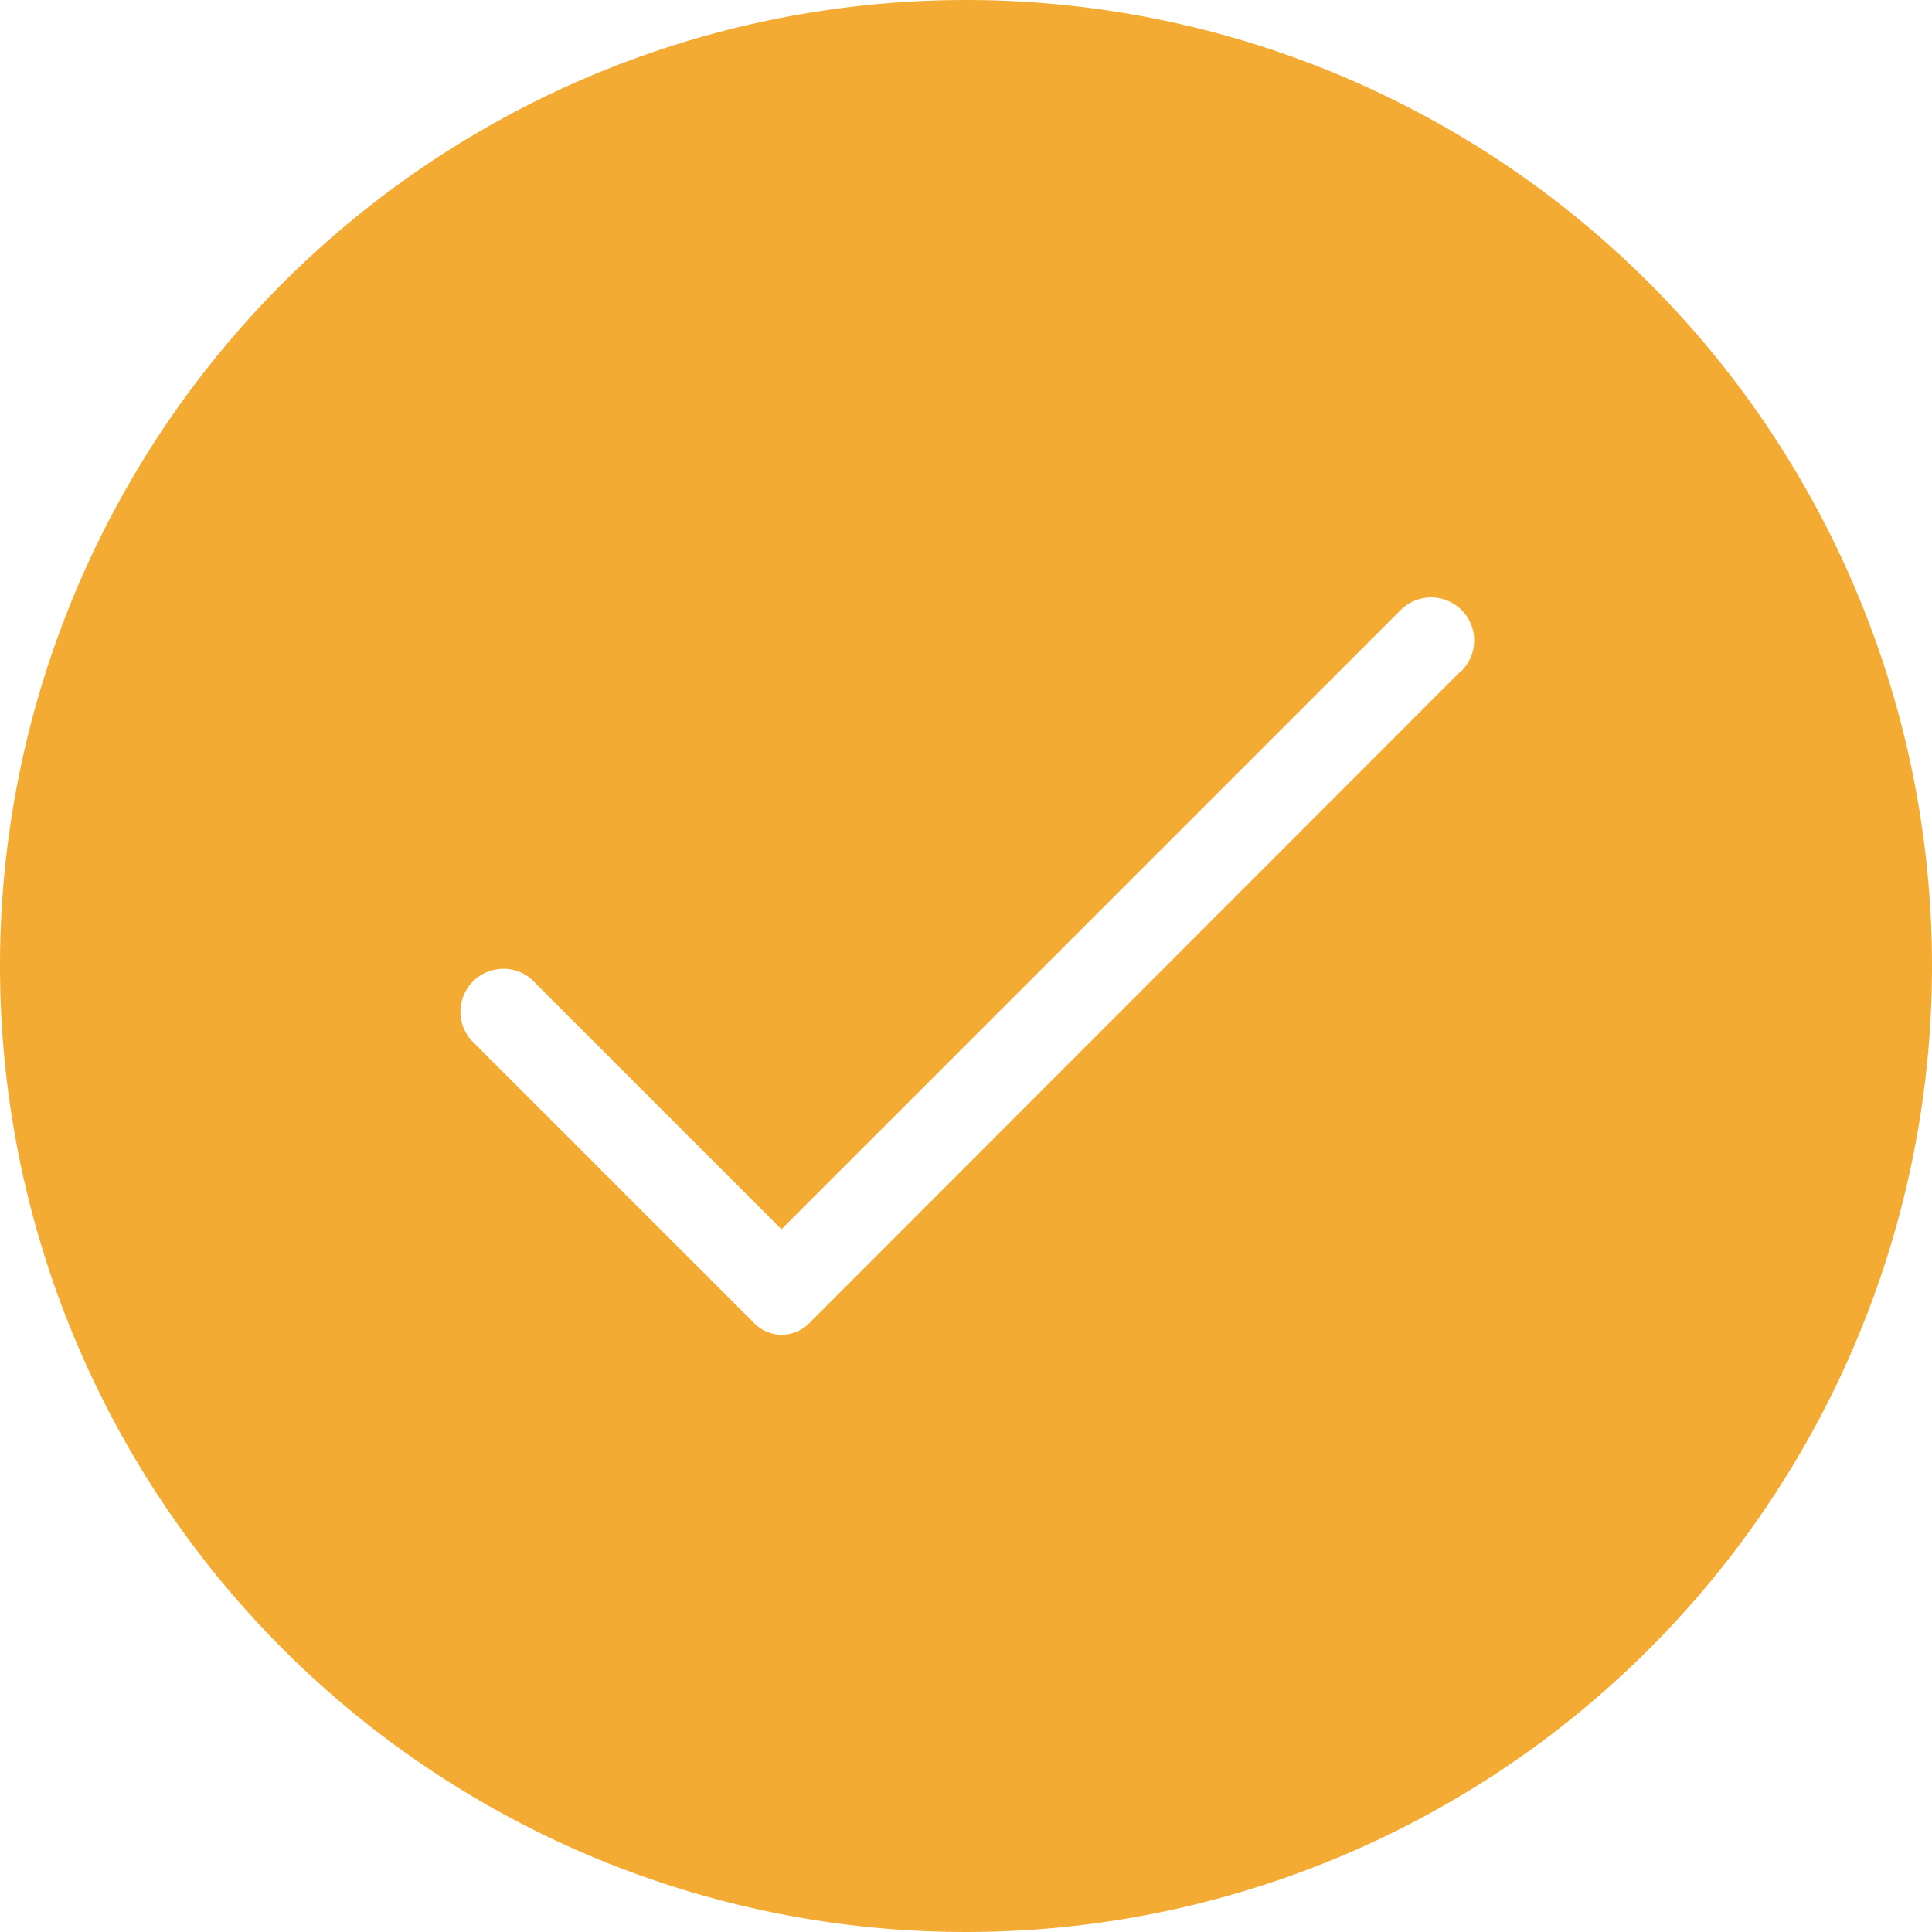 <svg id="Camada_1" data-name="Camada 1" xmlns="http://www.w3.org/2000/svg" viewBox="0 0 40 40"><defs><style>.cls-1{fill:#f4ab34;}</style></defs><title>Select Filled - Amarelo</title><path class="cls-1" d="M20,0A20,20,0,1,0,40,20,20,20,0,0,0,20,0ZM30.25,13.89,16.75,27.4a.8.8,0,0,1-1.13,0L9.75,21.53A.89.89,0,0,1,11,20.27l5.18,5.18L29,12.63a.89.89,0,0,1,1.26,1.26Z"/></svg>